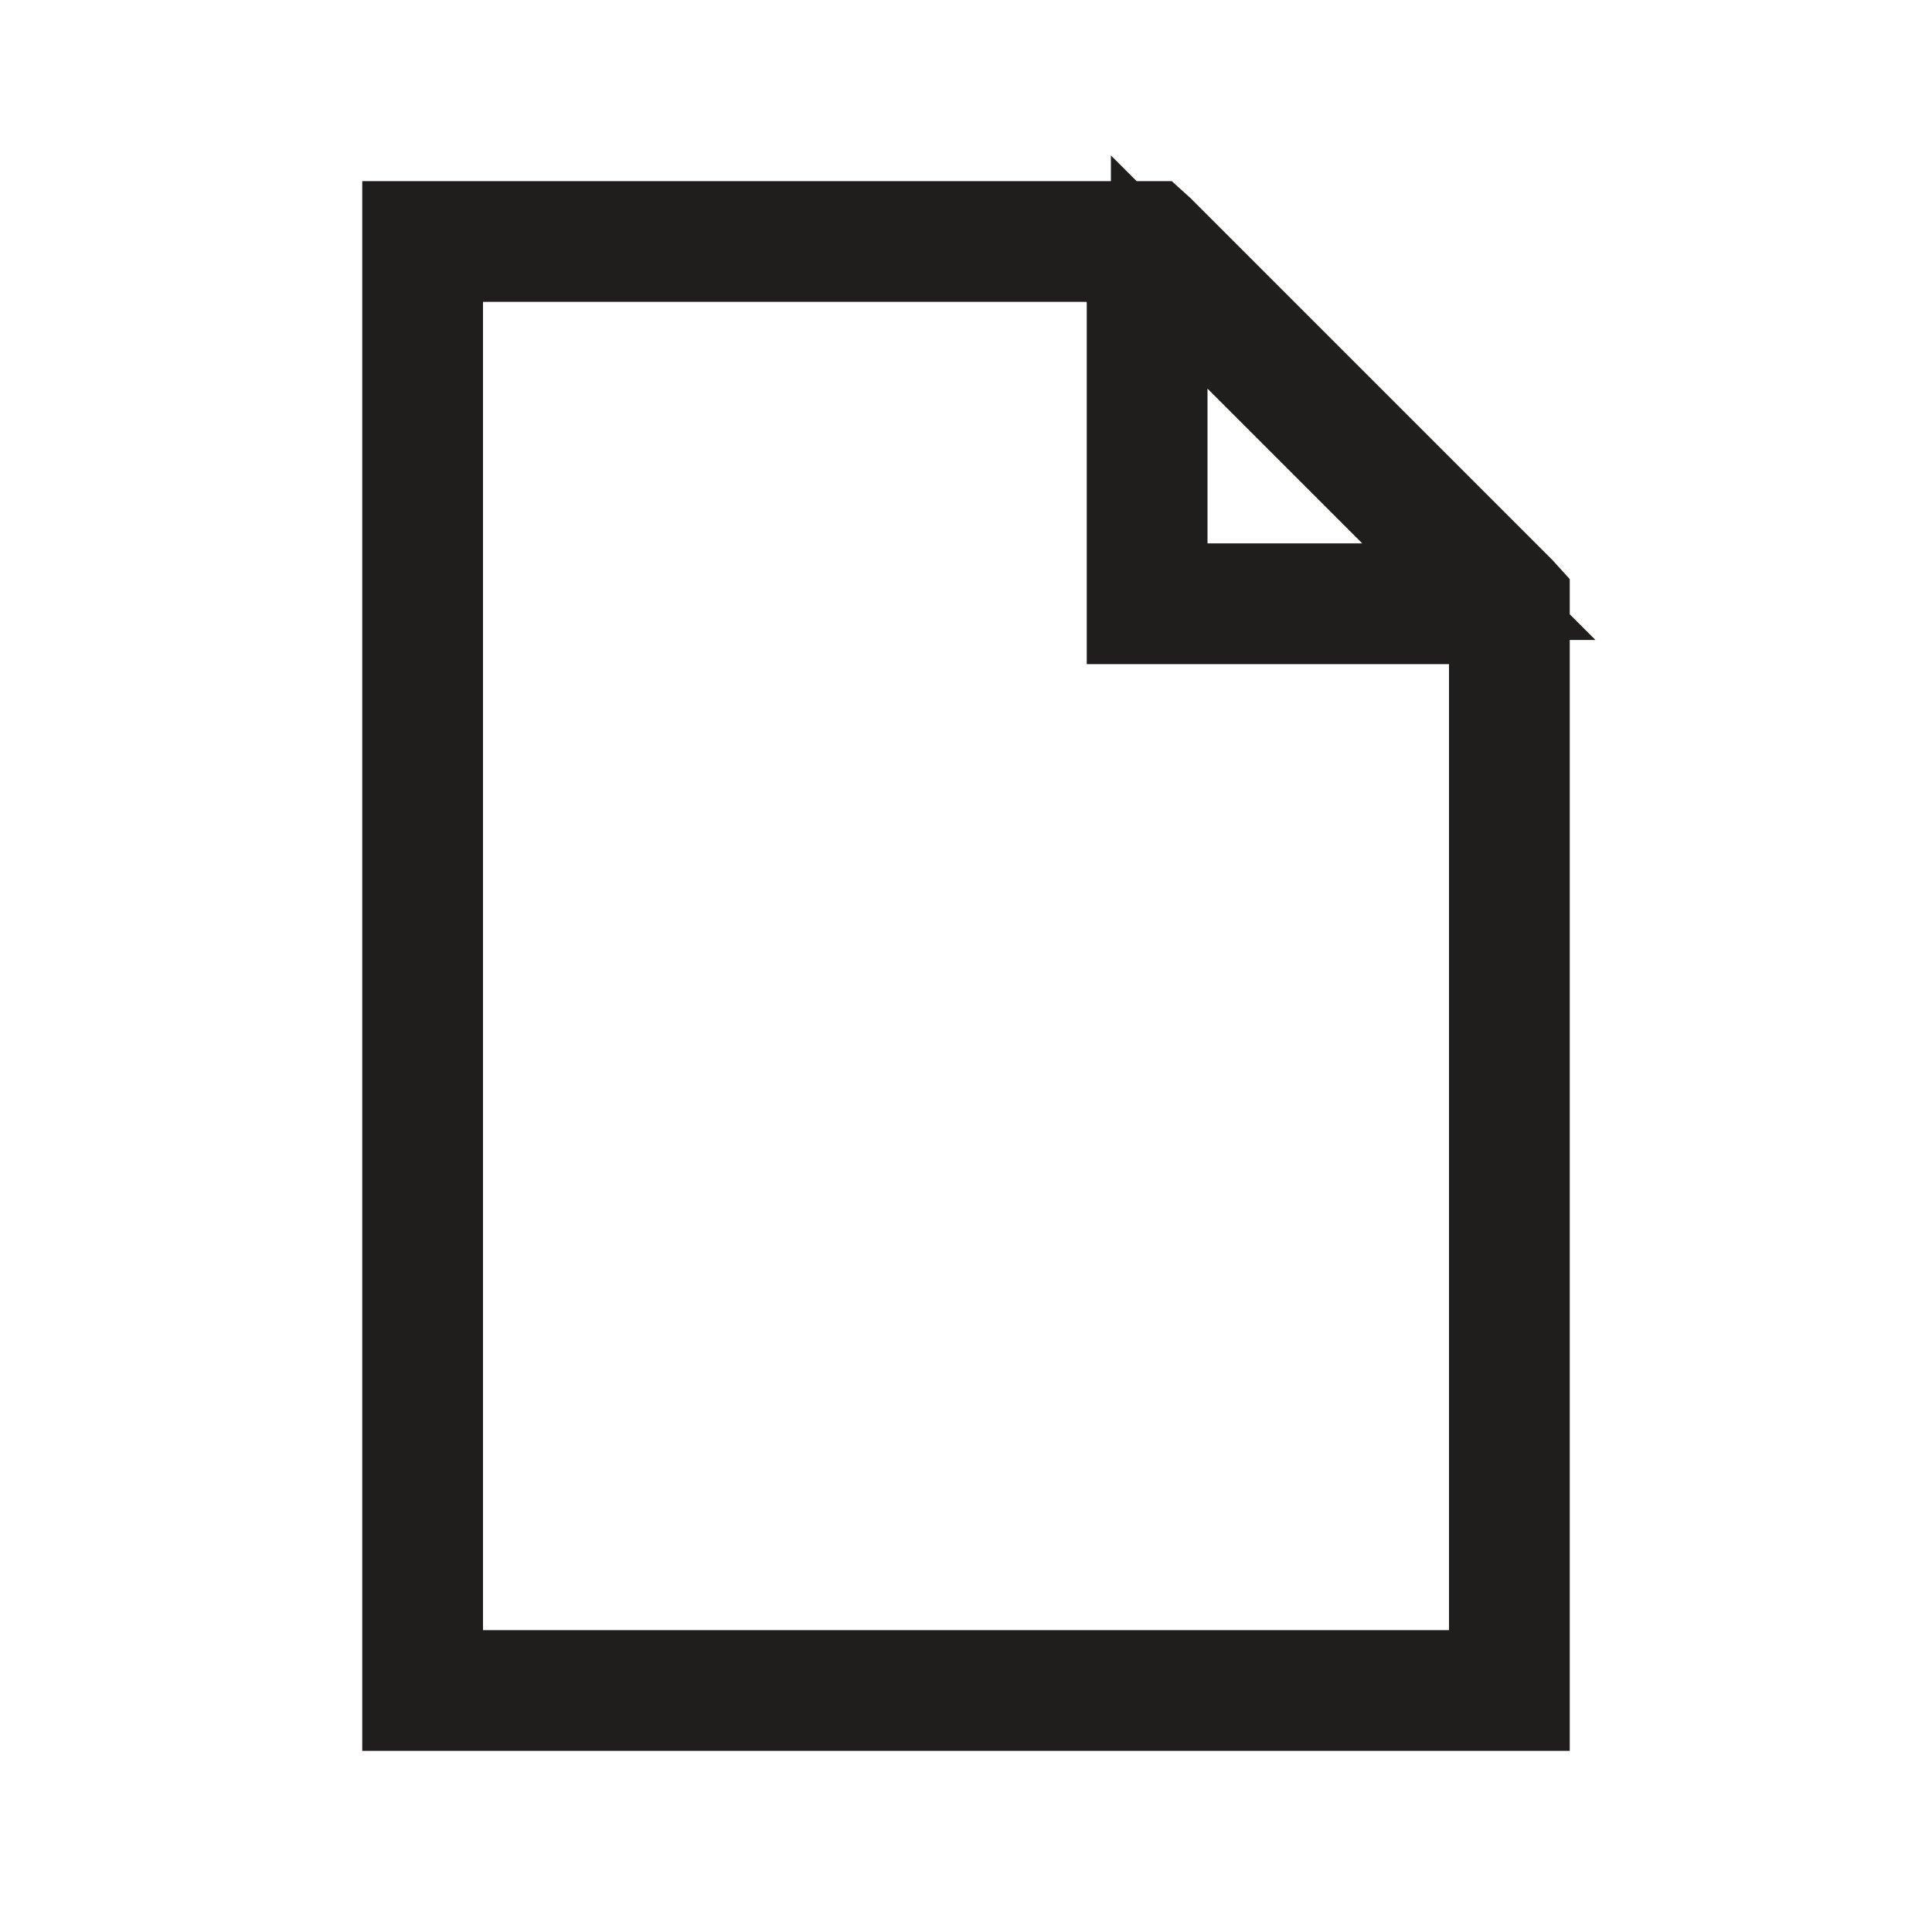 <svg width="20" height="20" viewBox="0 0 20 20" fill="none" xmlns="http://www.w3.org/2000/svg">
<path d="M5 2.625H4.5V3.125V16.875V17.375H5H15H15.5V16.875V6.875V6.375H15H11.75V3.125V2.625H11.25H5ZM12.854 3.67L12 2.816V4.023V5.625V6.125H12.5H14.102H15.309L14.455 5.271L12.854 3.67ZM15.75 17.625H4.25V2.375H11.937L11.98 2.414L15.711 6.145L15.75 6.188V17.625Z" stroke="#1F1E1C"/>
</svg>
